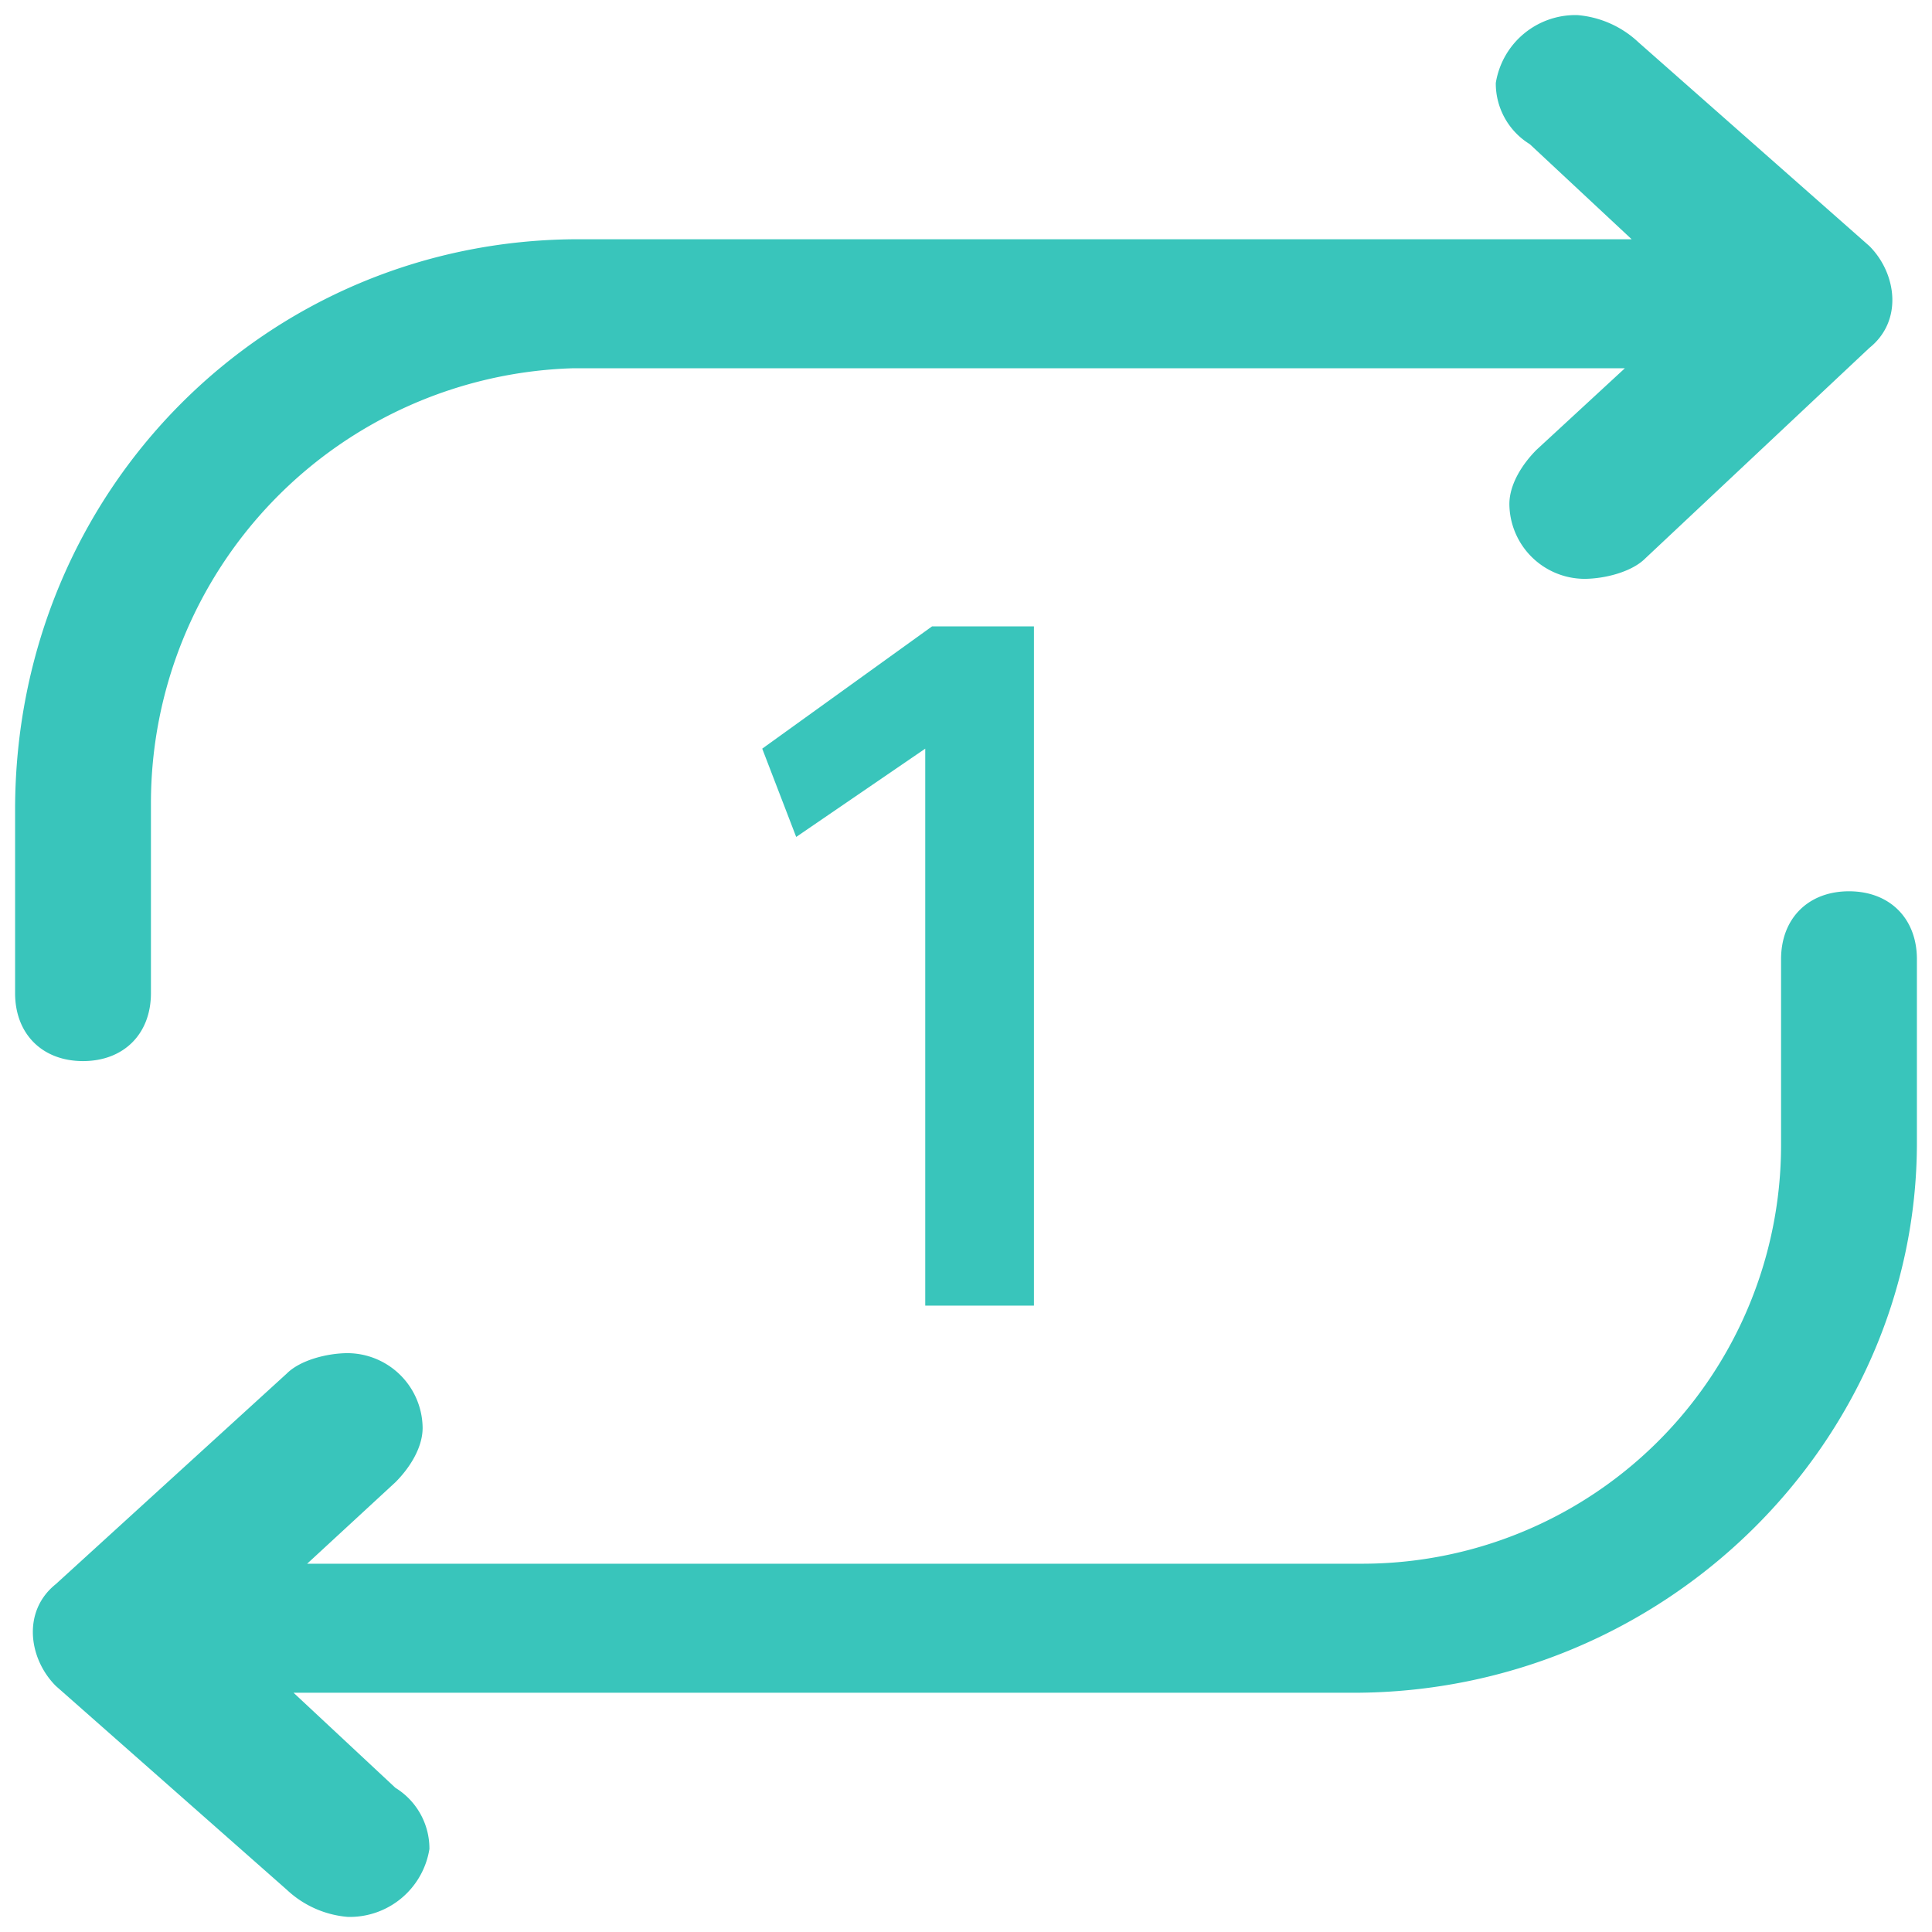 <svg id="图层_1" data-name="图层 1" xmlns="http://www.w3.org/2000/svg" viewBox="0 0 256 256"><defs><style>.cls-1{fill:#39c5bb;}</style></defs><title>(circulation)</title><path class="cls-1" d="M245,118.1c-5.4,0-9,3.6-9,9v24.3a55.5,55.5,0,0,1-55.8,55.8H40.7l11.7-10.8c1.8-1.8,3.6-4.5,3.6-7.2a10,10,0,0,0-9.9-9.9c-2.7,0-6.3.9-8.1,2.7L7.4,209.9c-4.5,3.6-3.6,9.9,0,13.5l30.6,27a13.4,13.4,0,0,0,8.1,3.6,10.69,10.69,0,0,0,10.8-9,9.45,9.45,0,0,0-4.5-8.1L38.9,224.3H179.3c41.4,0,74.7-33.3,74.7-72.9V127.1c0-5.4-3.6-9-9-9ZM11,140.6c5.4,0,9-3.6,9-9V106.4A57.66,57.66,0,0,1,75.8,48.8H215.3L203.6,59.6c-1.8,1.8-3.6,4.5-3.6,7.2a10,10,0,0,0,9.9,9.9c2.7,0,6.3-.9,8.1-2.7l29.7-27.9c4.5-3.6,3.6-9.9,0-13.5l-30.6-27A13.4,13.4,0,0,0,209,2a10.69,10.69,0,0,0-10.8,9,9.45,9.45,0,0,0,4.5,8.1l13.5,12.6H76.7C35.3,31.7,2,65,2,107.3v24.3c0,5.4,3.6,9,9,9Zm0,0"/><path class="cls-1" d="M137,173V83H123.5L101,99.2l4.5,11.7,17.1-11.7V173Zm0,0"/></svg>